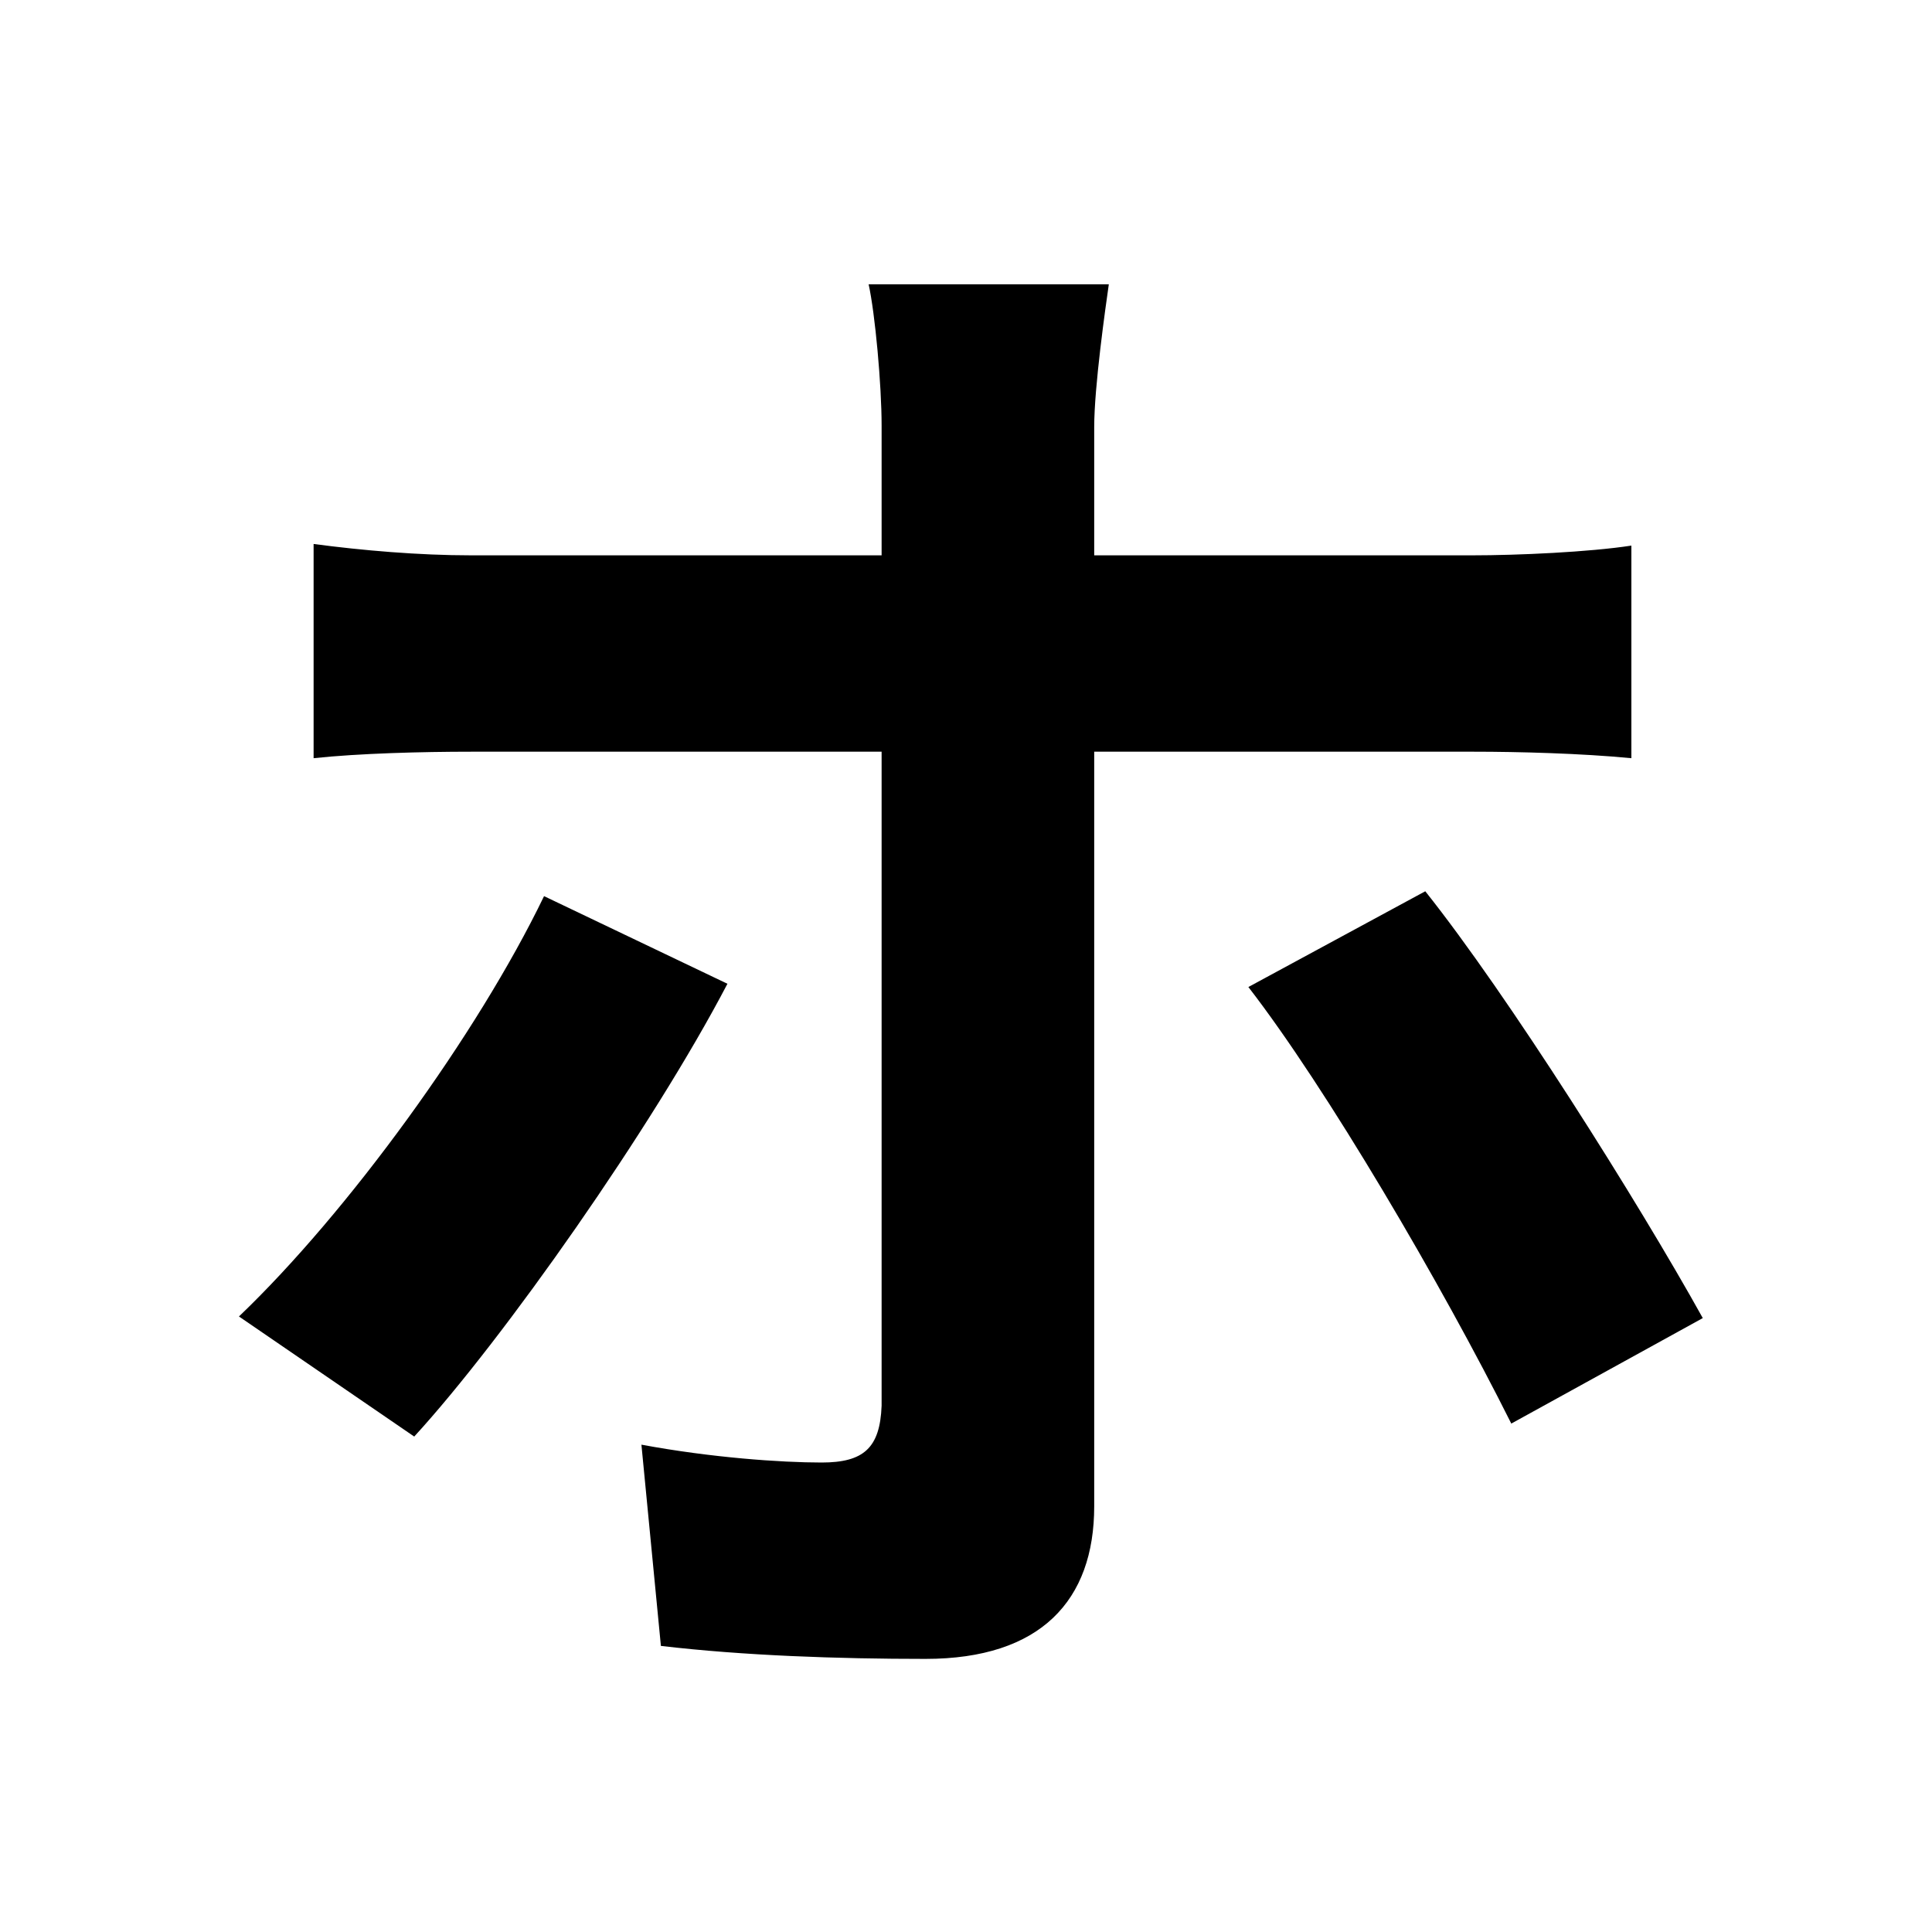 <svg width="100" height="100" viewBox="0 0 100 100" fill="none" xmlns="http://www.w3.org/2000/svg">
<path d="M57.392 14.716H44.96C45.296 16.228 45.632 19.924 45.632 22.024C45.632 27.148 45.632 36.136 45.632 39.076C45.632 43.024 45.632 69.568 45.632 72.76C45.548 74.944 44.708 75.7 42.524 75.7C40.424 75.7 36.812 75.448 33.2 74.776L34.208 85.192C38.492 85.696 43.364 85.864 47.9 85.864C53.864 85.864 56.636 82.84 56.636 77.968C56.636 70.912 56.636 45.88 56.636 39.076C56.636 34.204 56.636 27.064 56.636 22.108C56.636 20.008 57.224 15.892 57.392 14.716ZM16.232 28.156V39.244C18.584 38.992 21.86 38.908 24.38 38.908C29.84 38.908 70.244 38.908 76.292 38.908C78.56 38.908 81.836 38.992 84.44 39.244V28.24C82.256 28.576 78.56 28.744 76.208 28.744C70.244 28.744 29.504 28.744 24.38 28.744C21.692 28.744 18.752 28.492 16.232 28.156ZM37.652 50.92L28.16 46.384C24.716 53.524 17.996 62.764 12.368 68.14L21.44 74.356C26.06 69.316 33.788 58.312 37.652 50.92ZM73.772 46.132L64.616 51.088C68.648 56.296 74.612 66.46 78.224 73.684L88.136 68.224C84.776 62.176 78.056 51.508 73.772 46.132Z" fill="black"/>
</svg>
